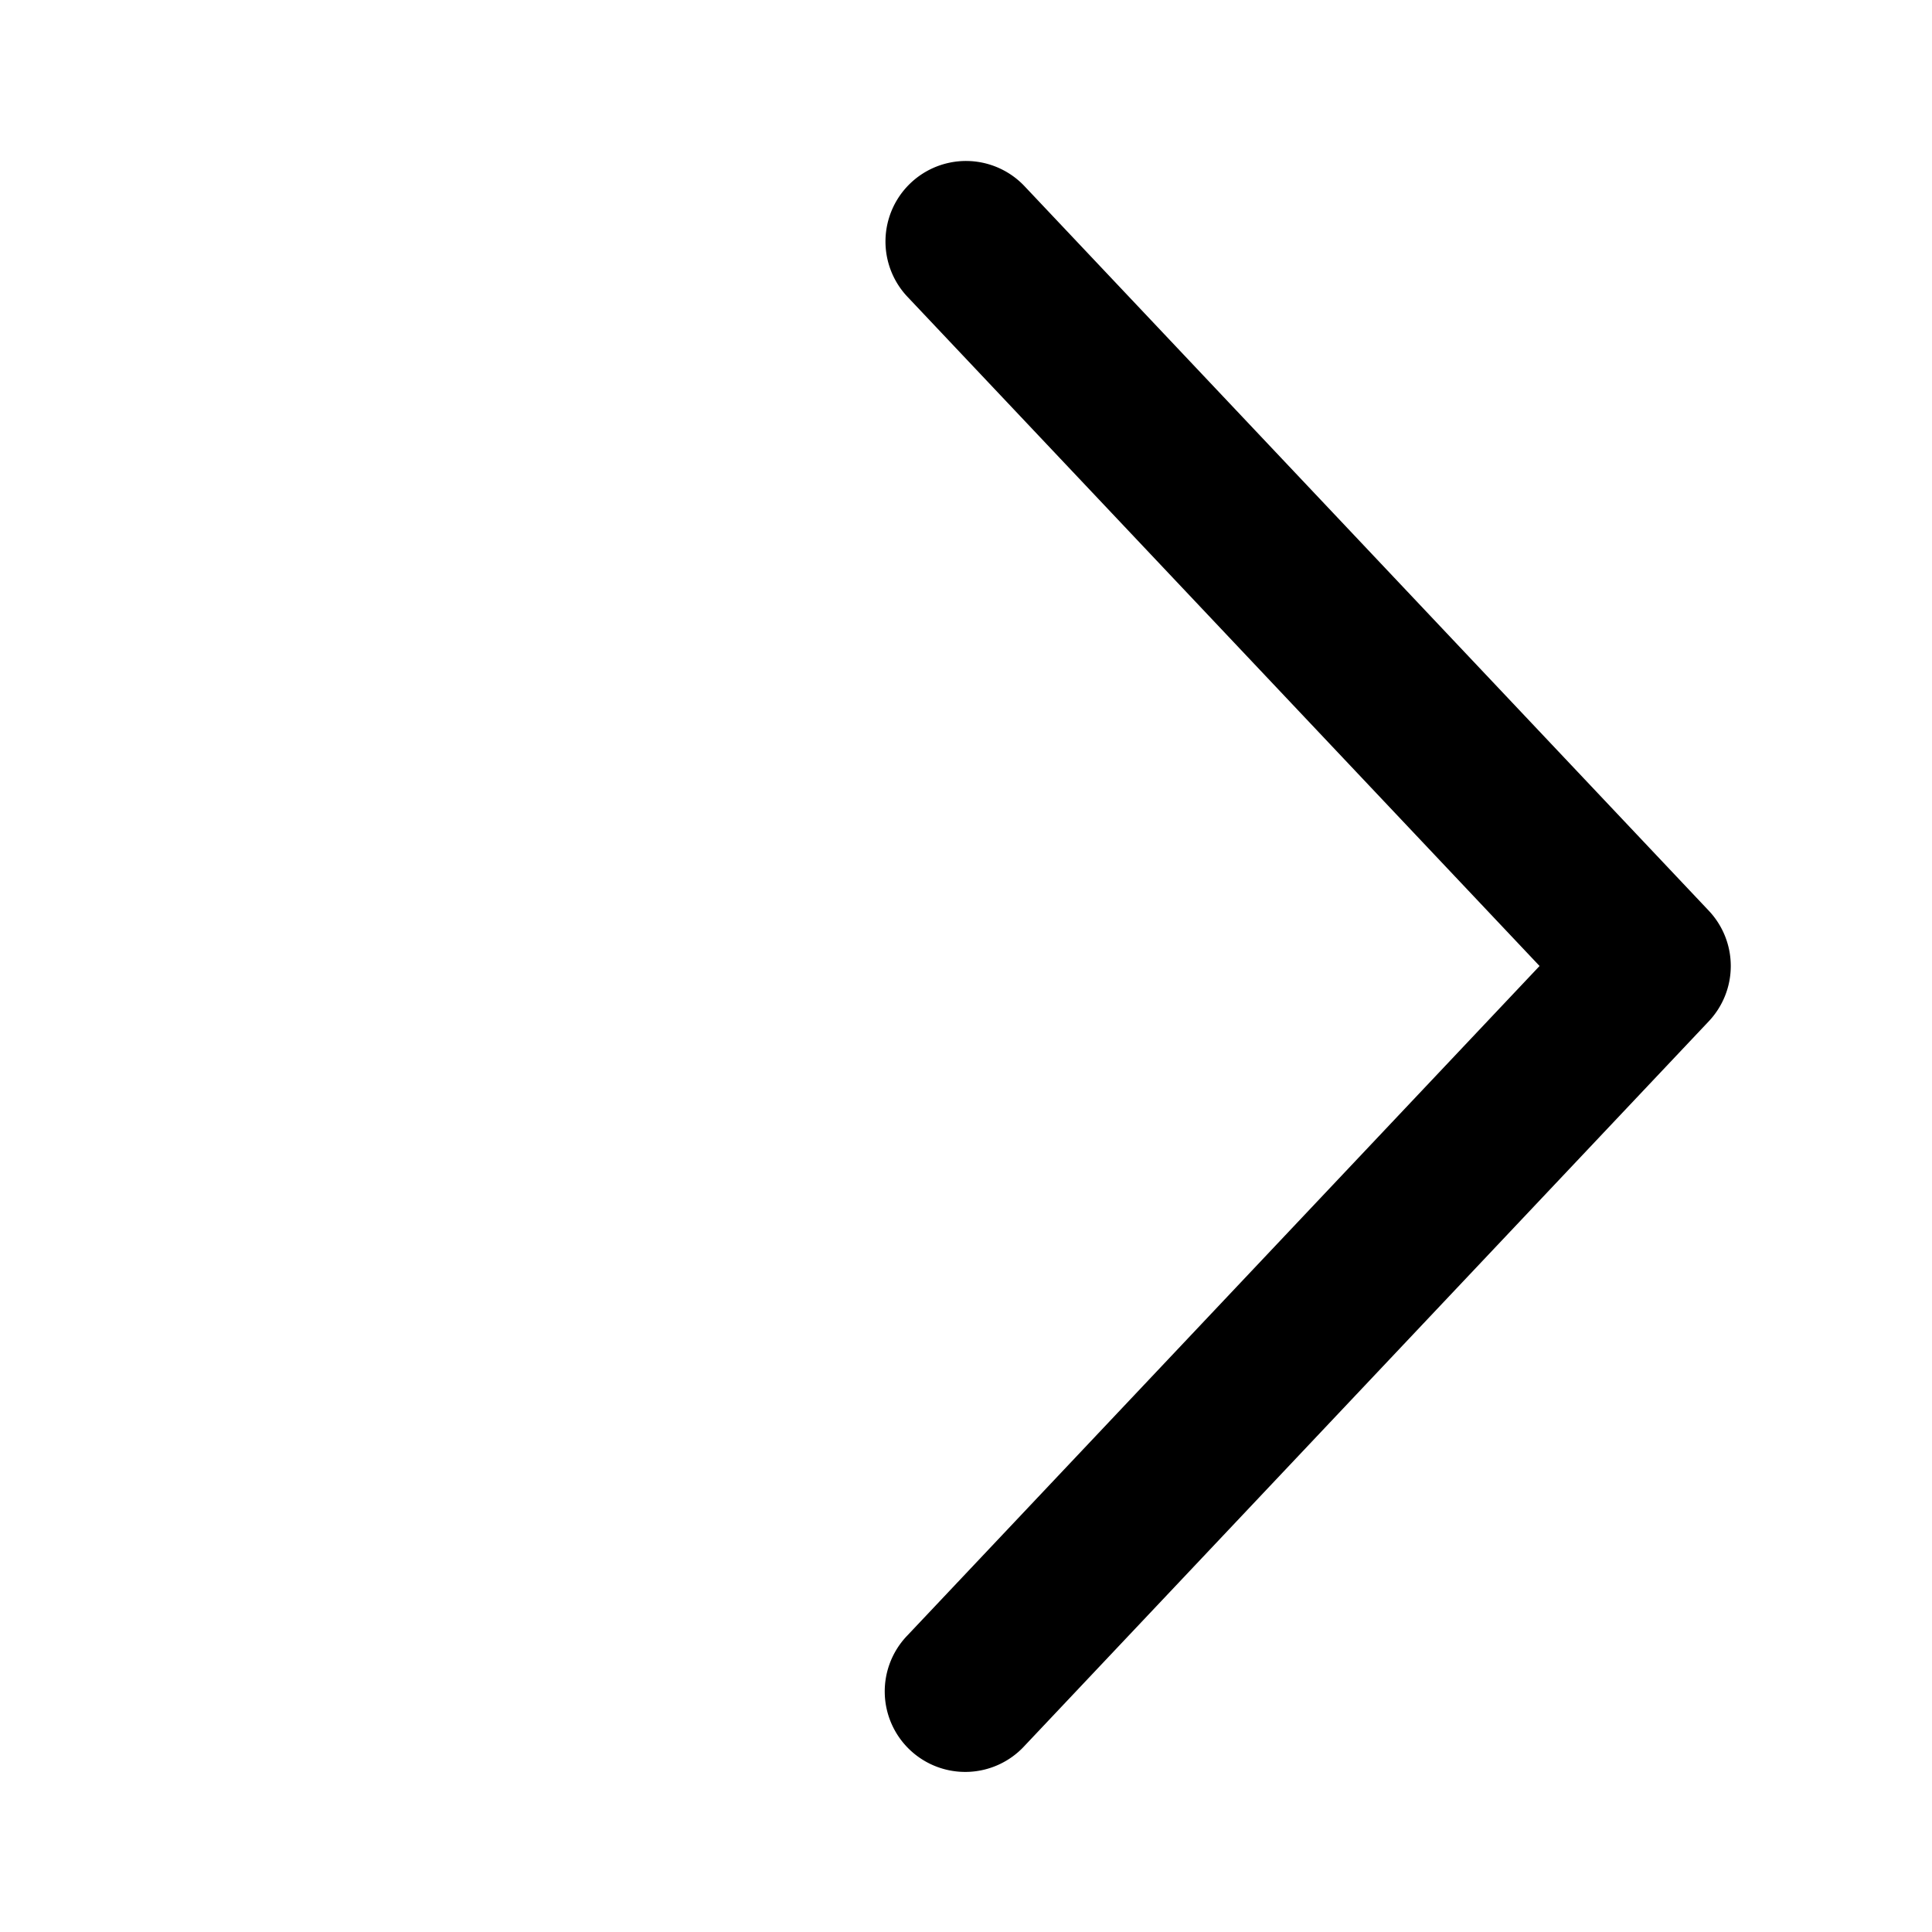 <svg xmlns="http://www.w3.org/2000/svg" viewBox="0 0 24 24"><path fill="currentColor" d="M11.273 3.687a1 1 0 1 1 1.454-1.374l8.5 9a1 1 0 0 1 0 1.374l-8.5 9.001a1 1 0 1 1-1.454-1.373L19.125 12z"/></svg>